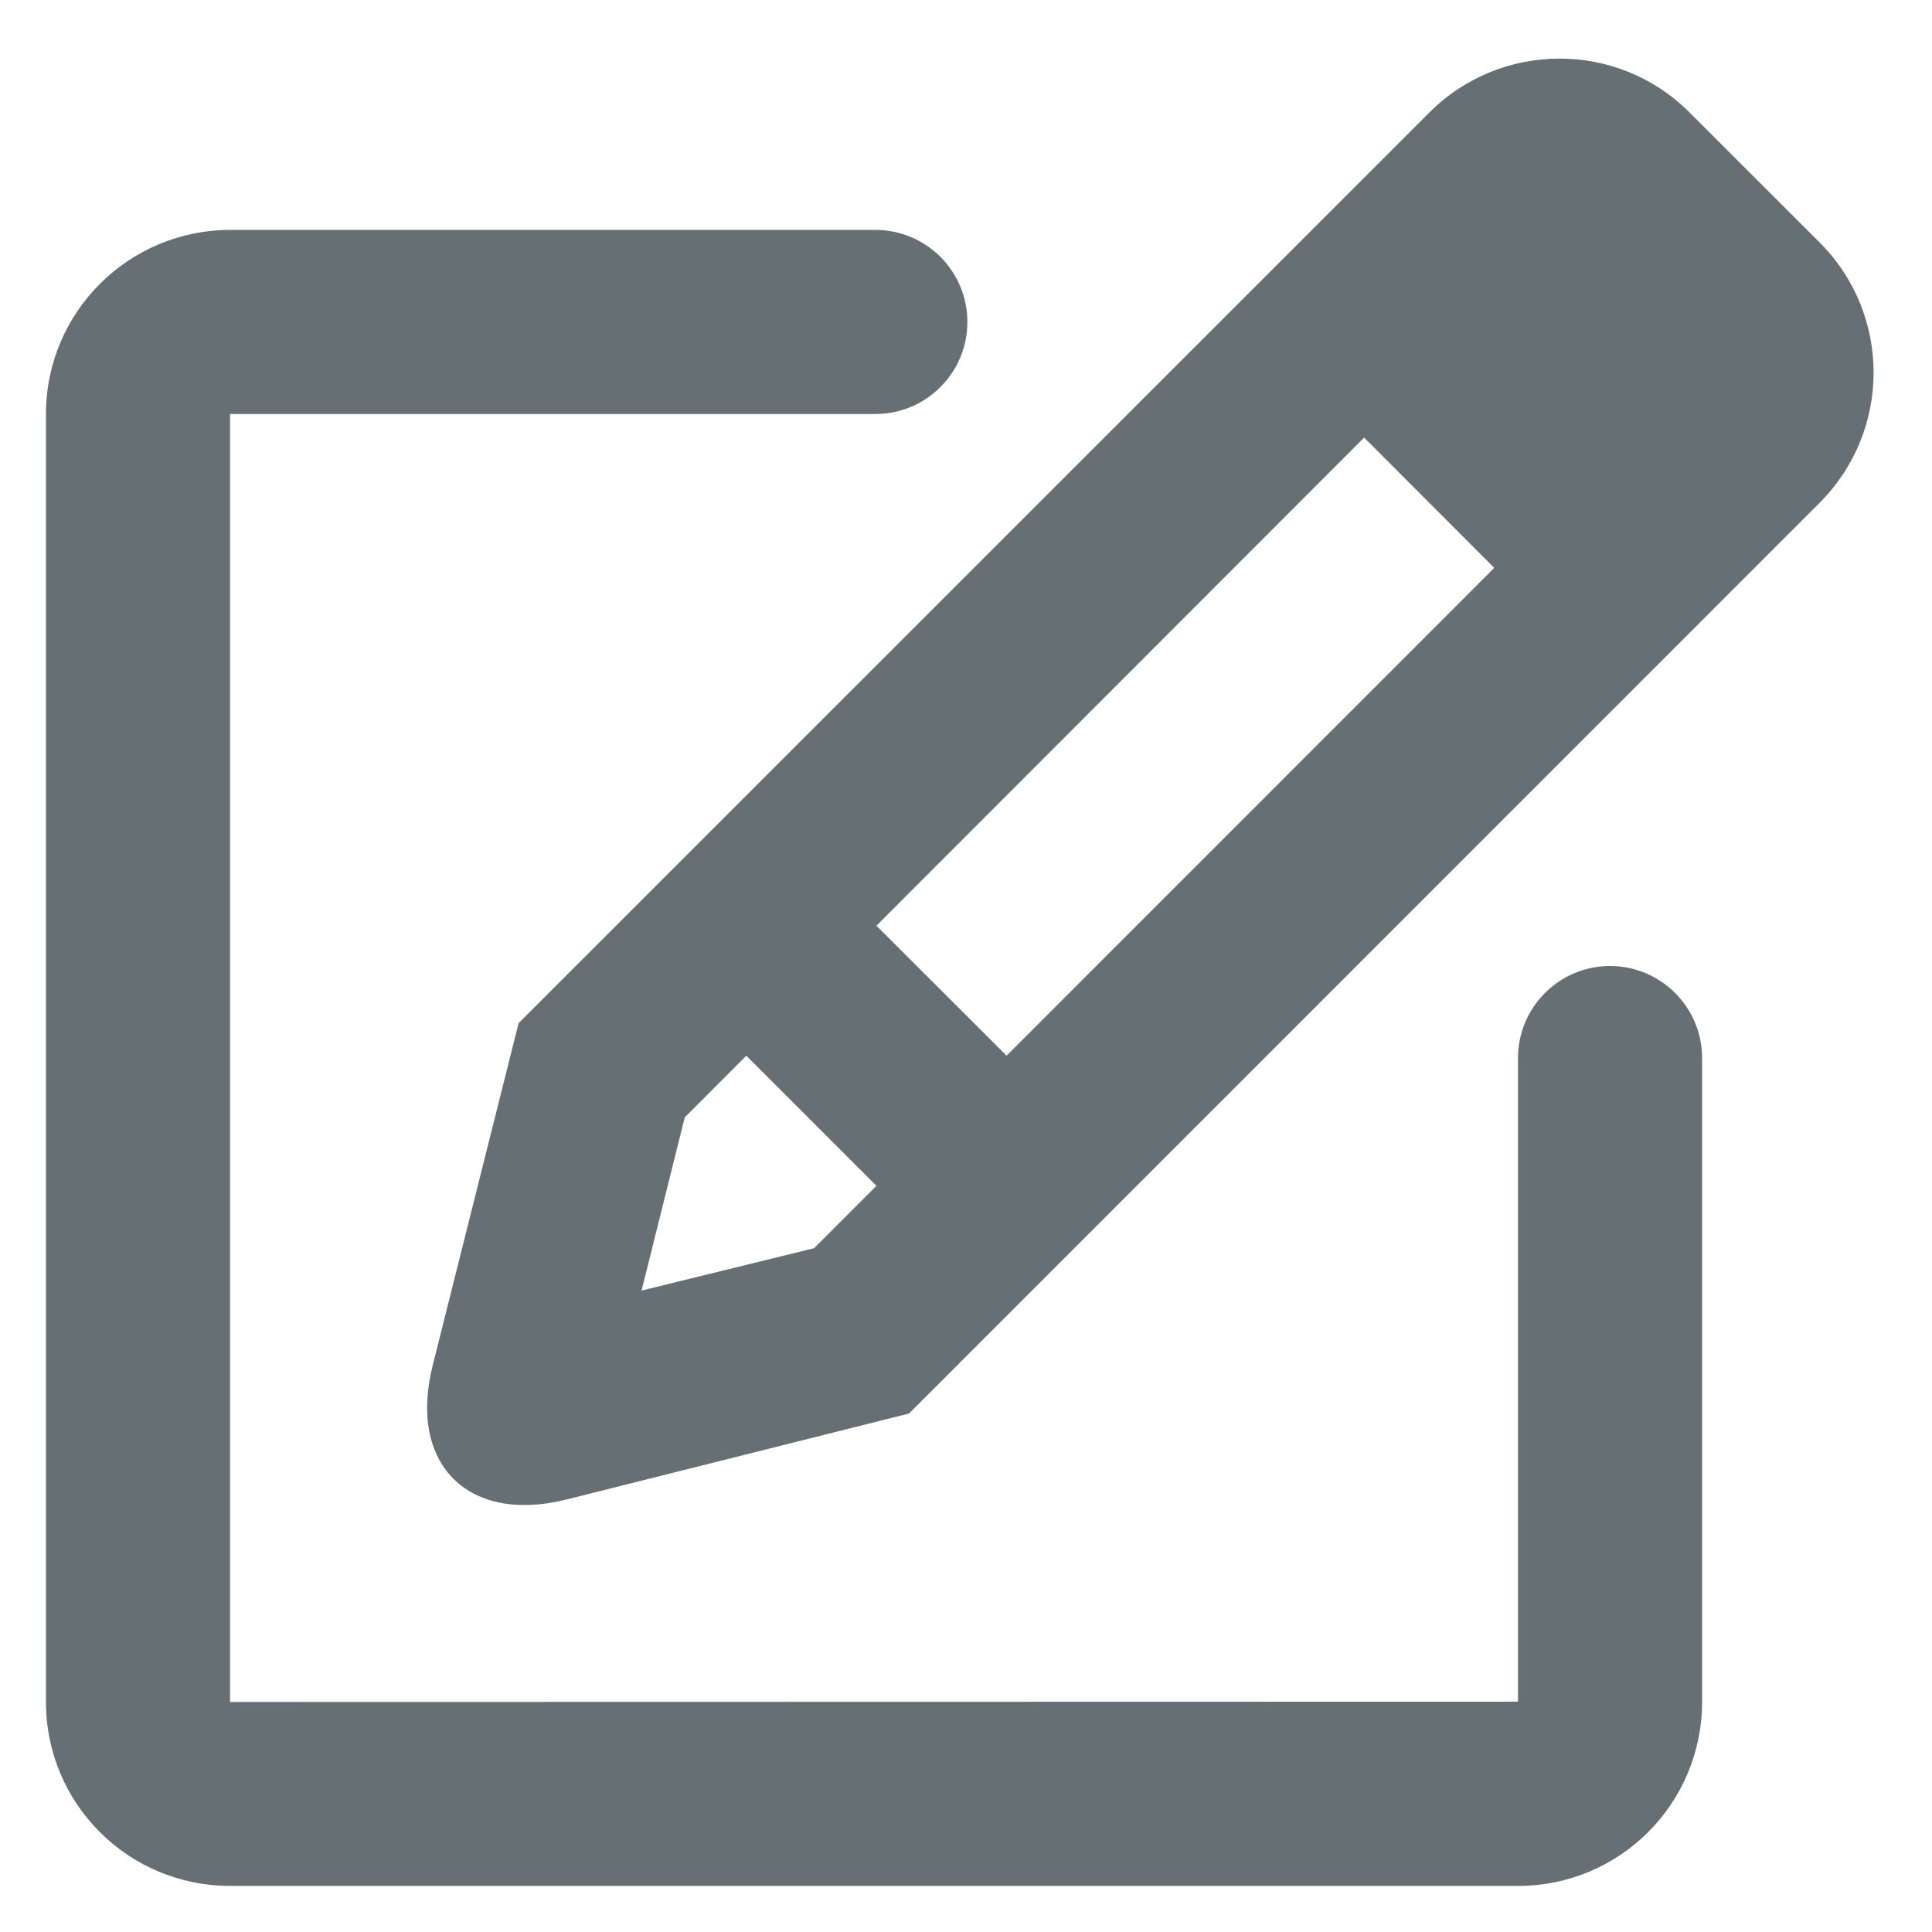 <svg width="15" height="15" viewBox="0 0 14 14" fill="none" xmlns="http://www.w3.org/2000/svg">
<path fill-rule="evenodd" clip-rule="evenodd" d="M13.185 3.644C13.707 3.122 13.707 2.279 13.187 1.758L12.242 0.814C11.724 0.295 10.878 0.294 10.357 0.816L3.758 7.414L3.135 9.896C2.957 10.608 3.39 11.045 4.105 10.866L6.587 10.243L13.185 3.644ZM1.667 12.333L11 12.331V7.667C11 7.299 11.299 7 11.667 7C12.035 7 12.334 7.299 12.334 7.667V12.331C12.334 13.069 11.739 13.666 11 13.666H1.667C0.93 13.666 0.333 13.071 0.333 12.333V3C0.333 2.263 0.931 1.666 1.67 1.666H6.343C6.712 1.666 7.01 1.965 7.01 2.333C7.01 2.701 6.712 3 6.343 3L1.667 3L1.667 12.333ZM5.899 9.045L4.649 9.352L4.962 8.097L5.408 7.65L6.351 8.593L5.899 9.045ZM9.885 3.171L10.828 4.115L7.294 7.65L6.351 6.708L9.885 3.171Z" fill="#667074"/>
</svg>
